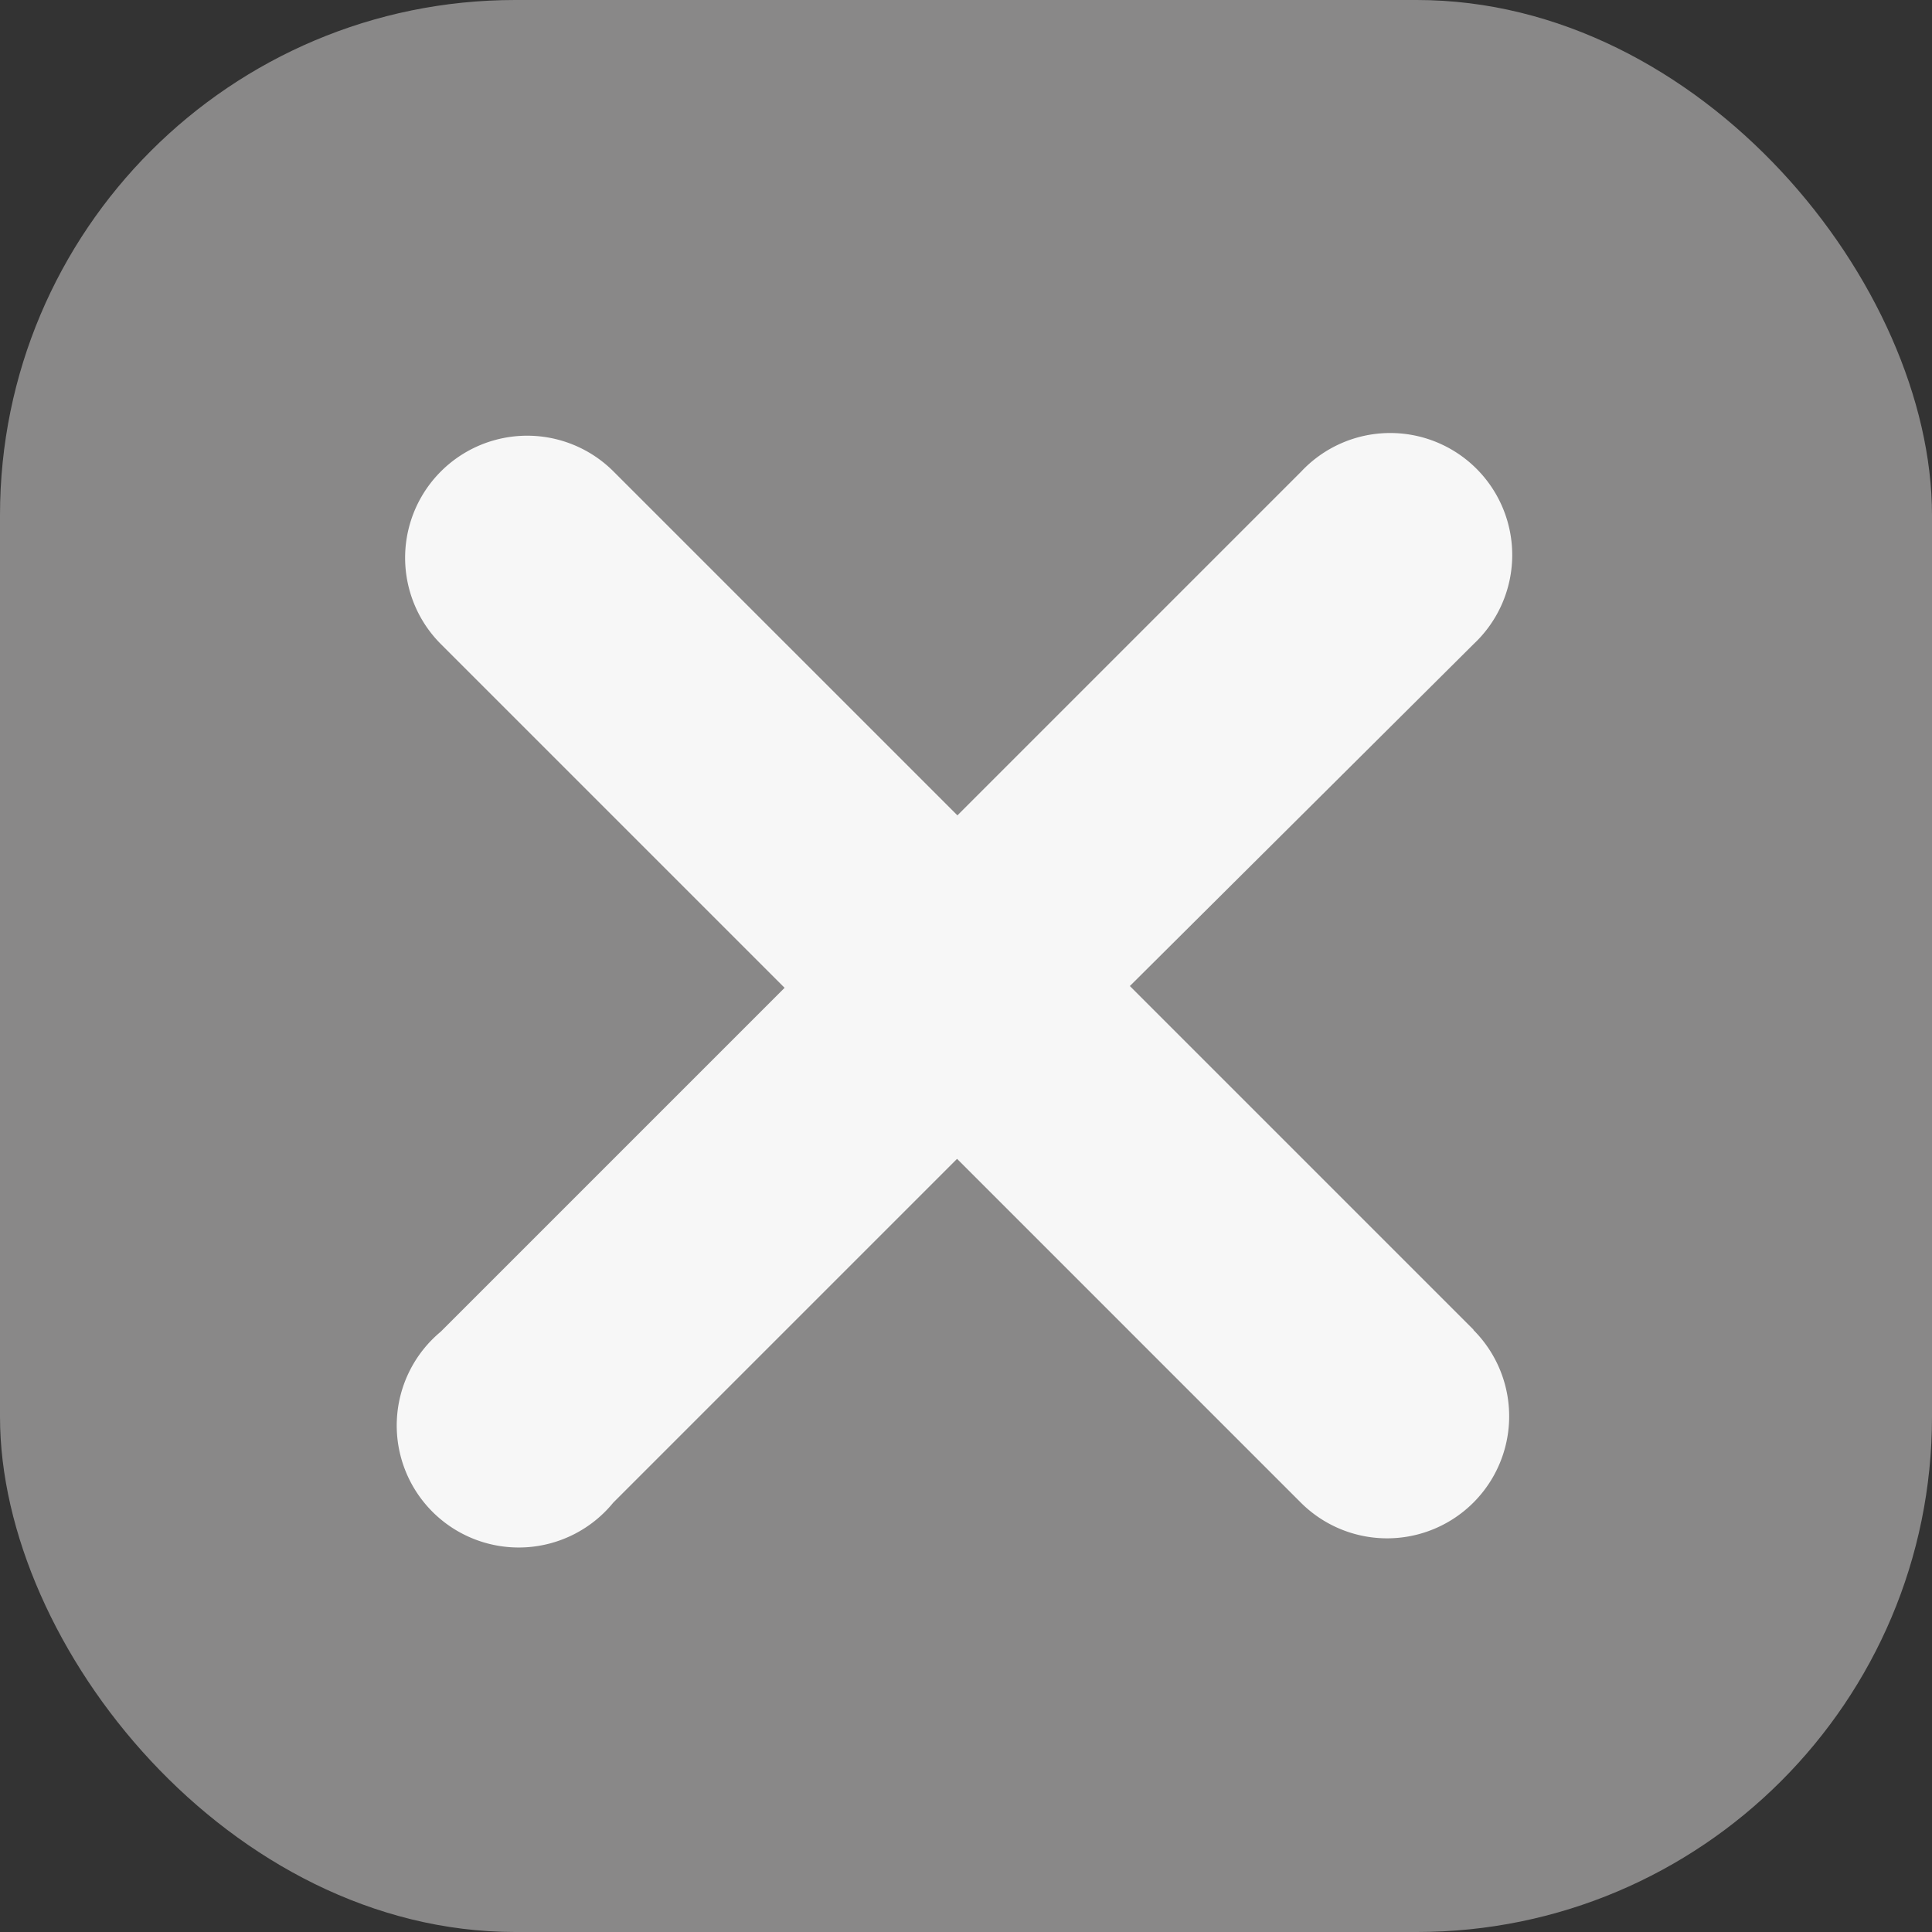 <svg xmlns="http://www.w3.org/2000/svg" viewBox="0 0 54 54"><rect x="0" y="0" width="54" height="54" fill="#333333" stroke="none"/><defs><style>.cls-1{fill:#898888;}.cls-2{fill:#f7f7f7;}</style></defs><title>cross_dark</title><g id="Layer_2" data-name="Layer 2"><g id="Calque_1" data-name="Calque 1"><rect class="cls-1" width="54" height="54" rx="14.4" ry="14.4"/><path class="cls-2" d="M41.19,37.17l-9.61-9.61L41.19,18a3.41,3.41,0,1,0-4.82-4.82l-9.61,9.61-9.61-9.61A3.41,3.41,0,1,0,12.32,18l9.61,9.61-9.61,9.61A3.41,3.41,0,1,0,17.14,42l9.61-9.61L36.36,42a3.41,3.41,0,0,0,4.82-4.83Z"/></g></g></svg>